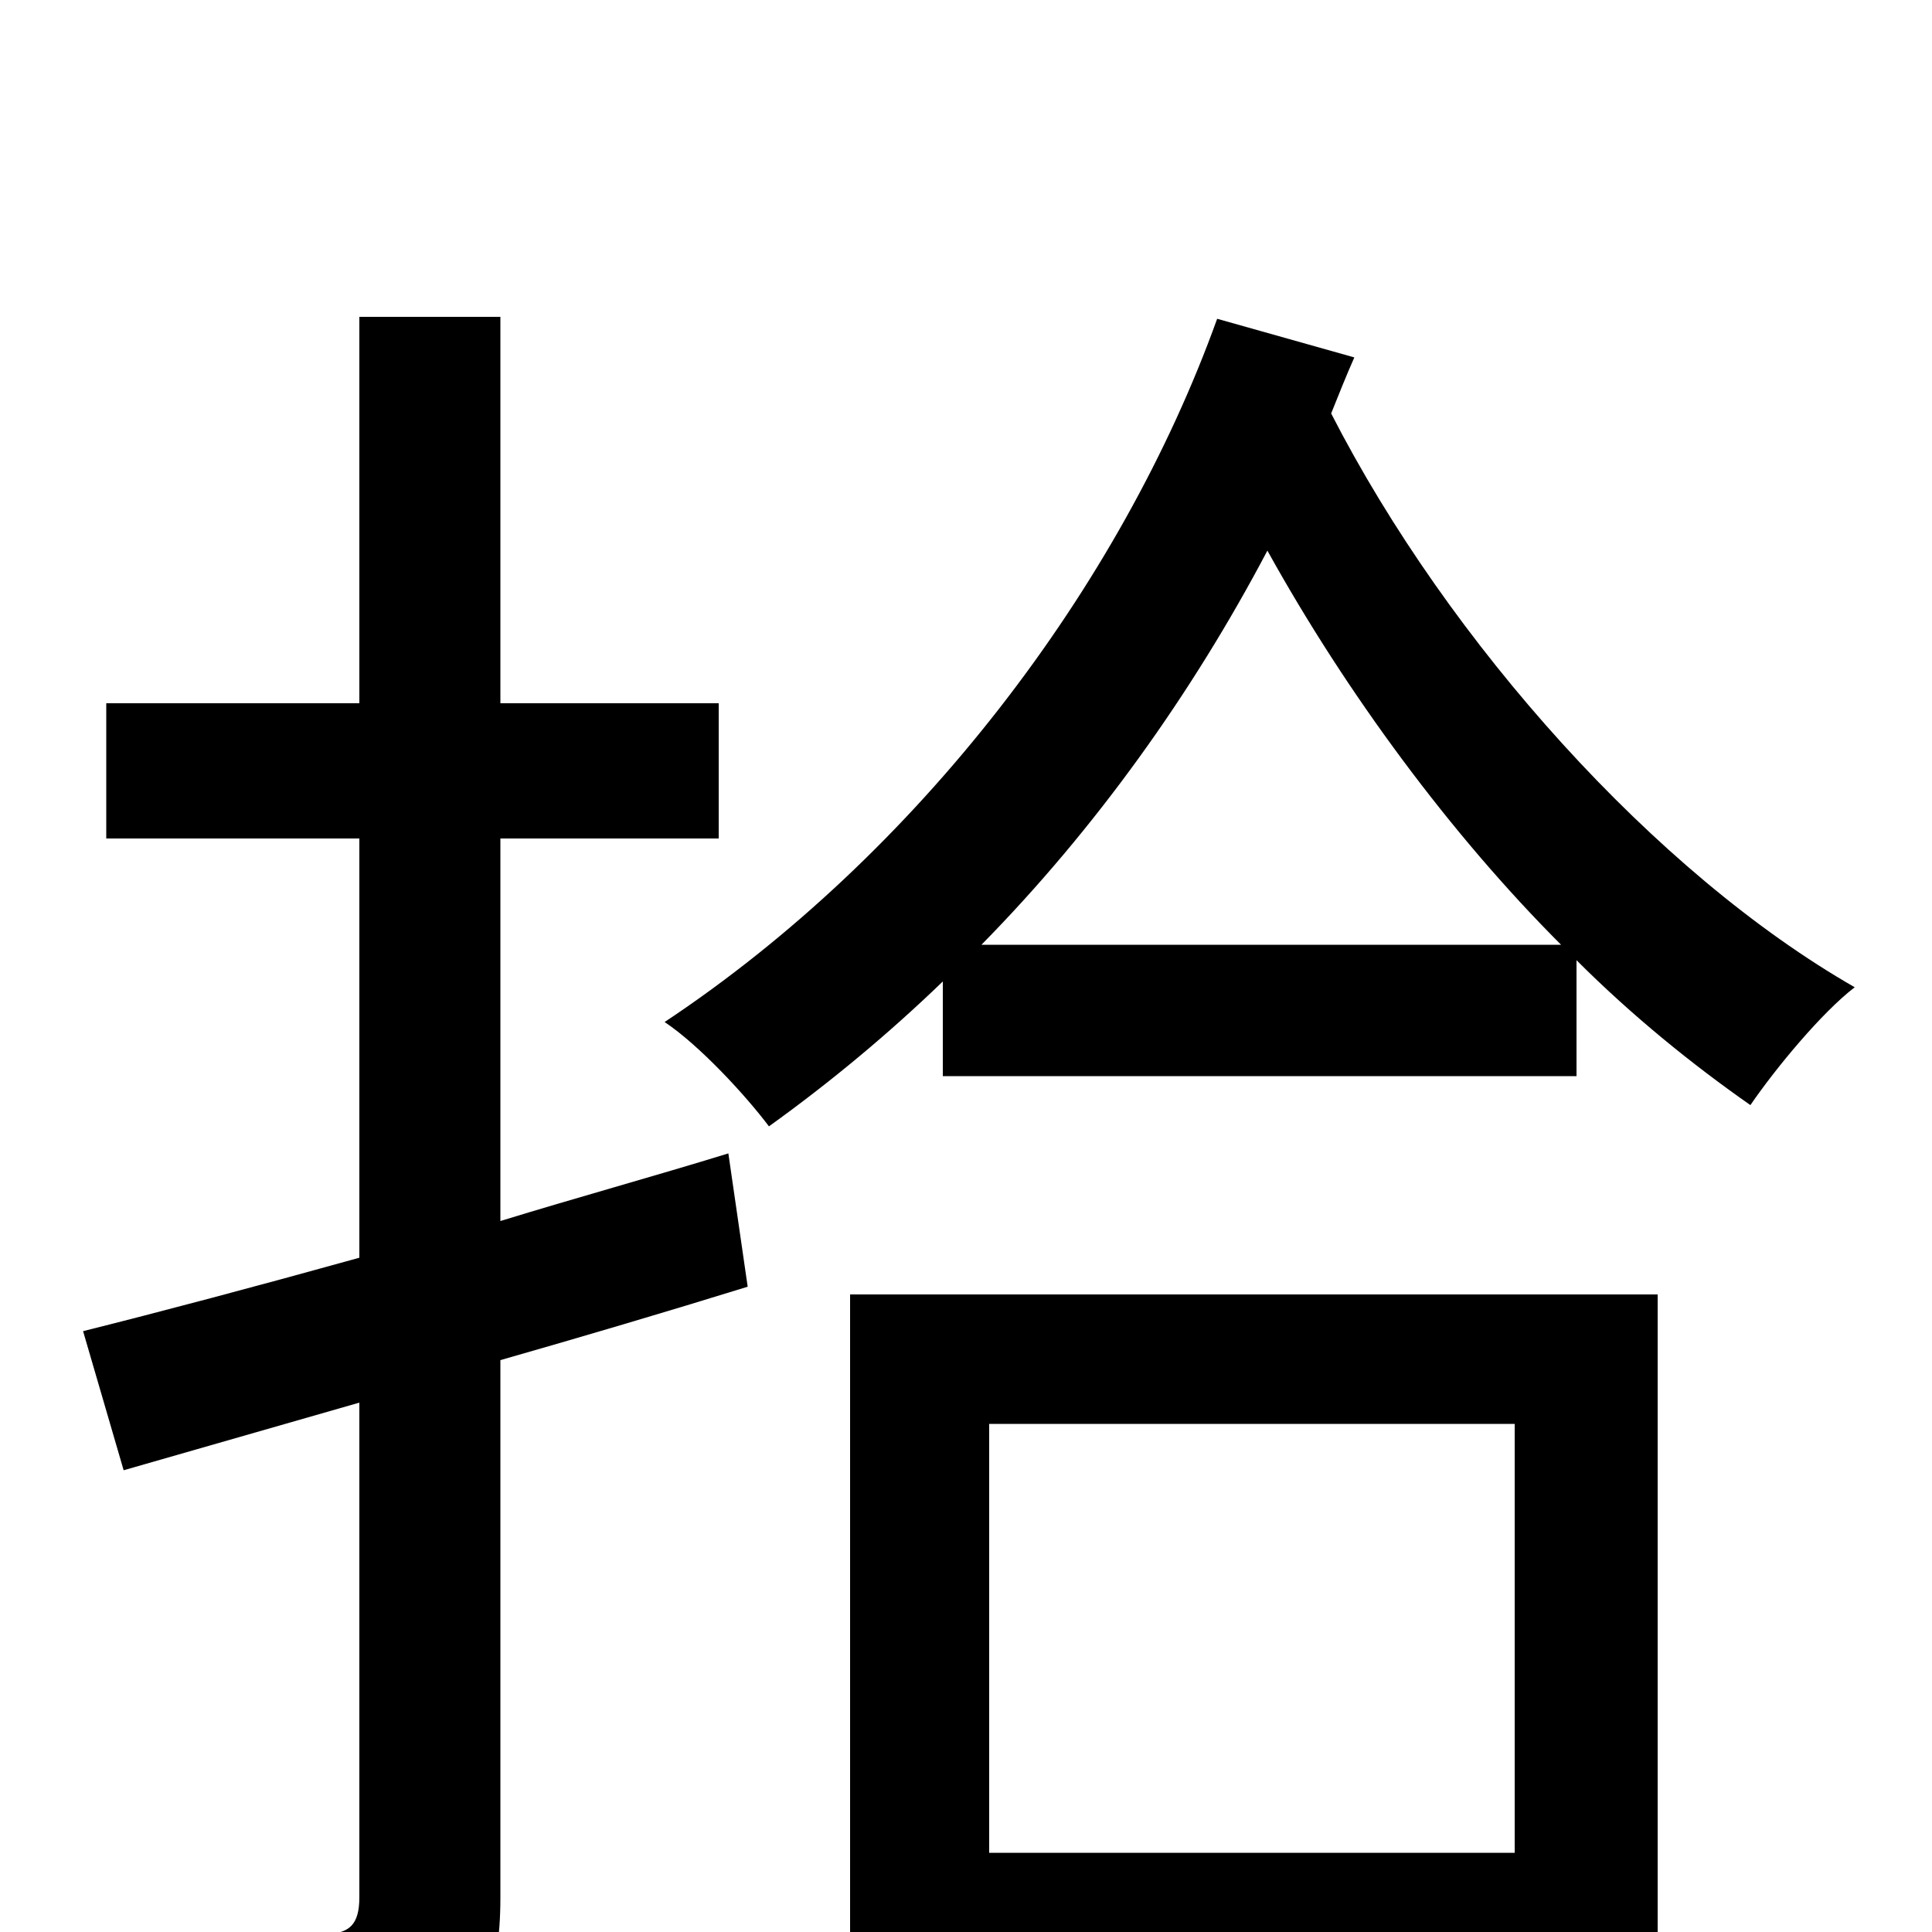 <svg xmlns="http://www.w3.org/2000/svg" viewBox="0 -1000 1000 1000">
	<path fill="#000000" d="M377 -403C338 -391 298 -380 259 -368V-566H372V-636H259V-836H186V-636H55V-566H186V-349C132 -334 83 -321 43 -311L64 -239L186 -274V-18C186 -4 181 1 168 1C157 1 115 2 72 0C81 20 92 50 94 69C159 69 199 67 223 55C249 44 259 24 259 -18V-296C301 -308 345 -321 387 -334ZM784 -263V-41H512V-263ZM440 80H512V26H784V77H858V-330H440ZM508 -511C567 -571 617 -641 656 -715C697 -641 751 -568 808 -511ZM630 -835C580 -696 475 -558 344 -471C362 -459 386 -433 398 -417C430 -440 460 -465 488 -492V-443H816V-503C845 -474 876 -449 906 -428C919 -447 943 -476 960 -489C857 -548 750 -667 689 -786C693 -796 697 -806 701 -815Z"/>
</svg>